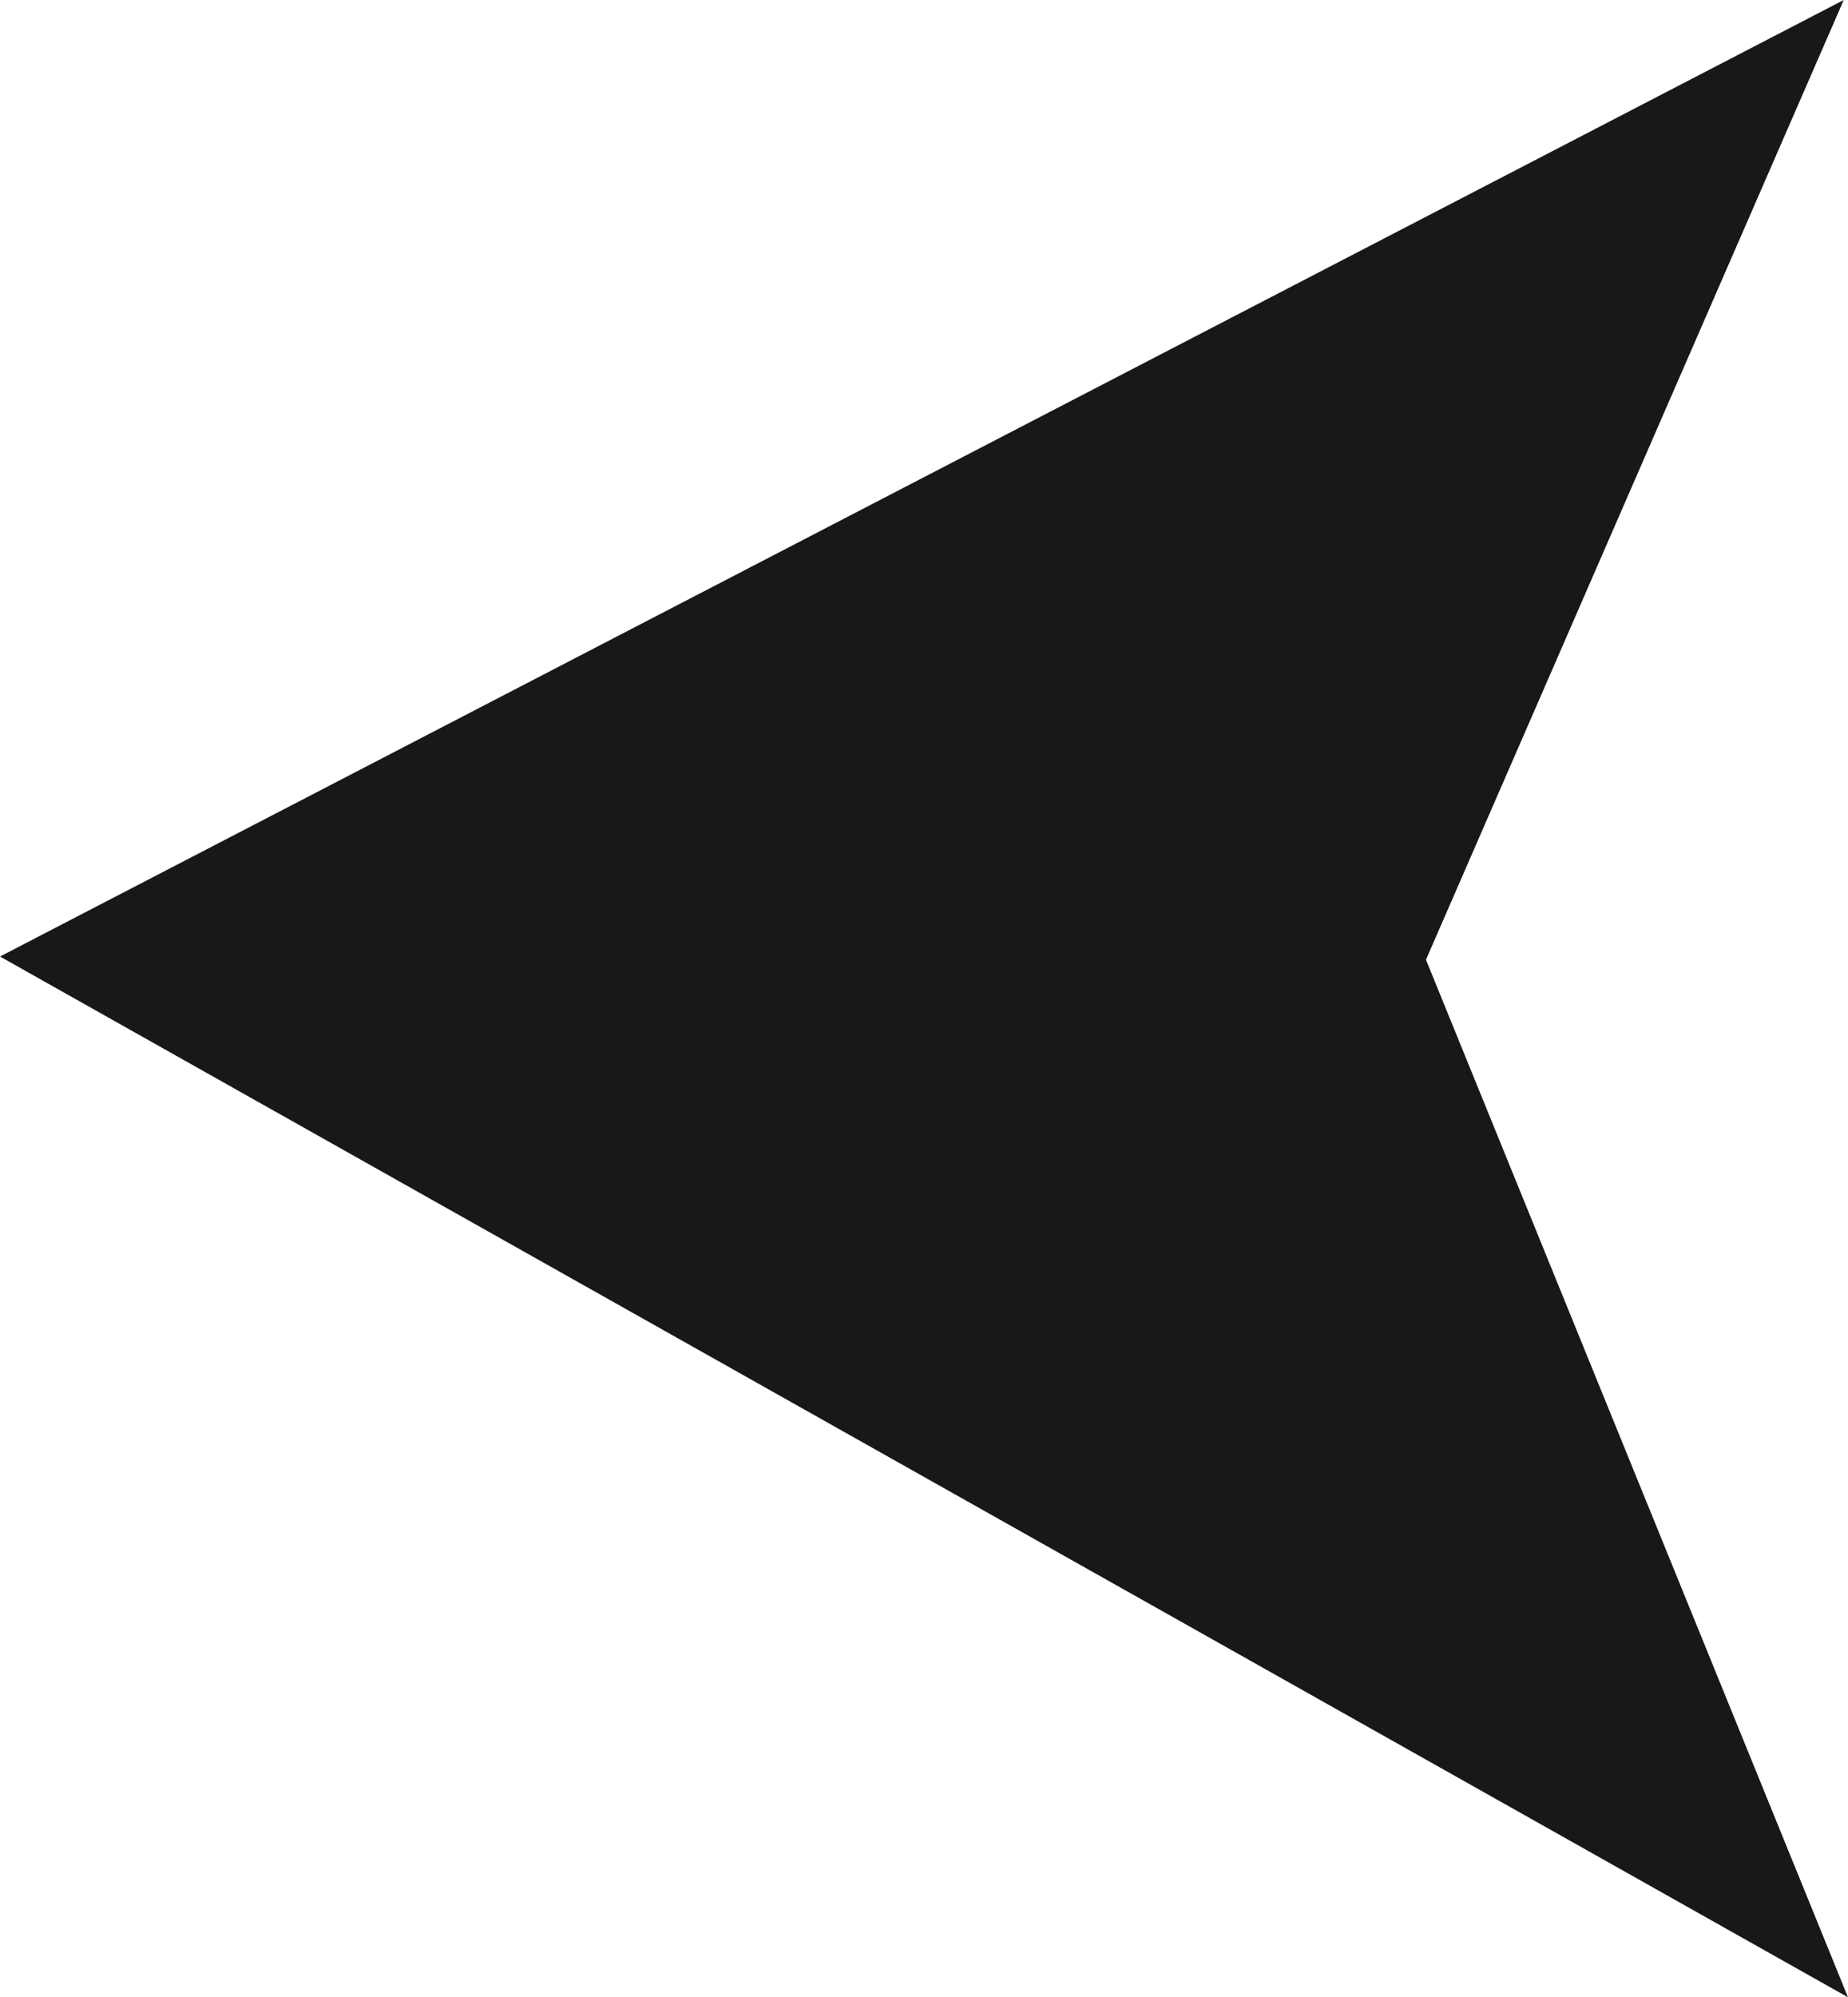 <svg id="Layer_1" data-name="Layer 1" xmlns="http://www.w3.org/2000/svg" viewBox="0 0 17.34 18.73"><defs><style>.cls-1{fill:#181818;}</style></defs><title>left-arrow</title><polygon class="cls-1" points="17.34 18.73 0 8.97 17.3 0 13.38 9 17.34 18.73"/></svg>